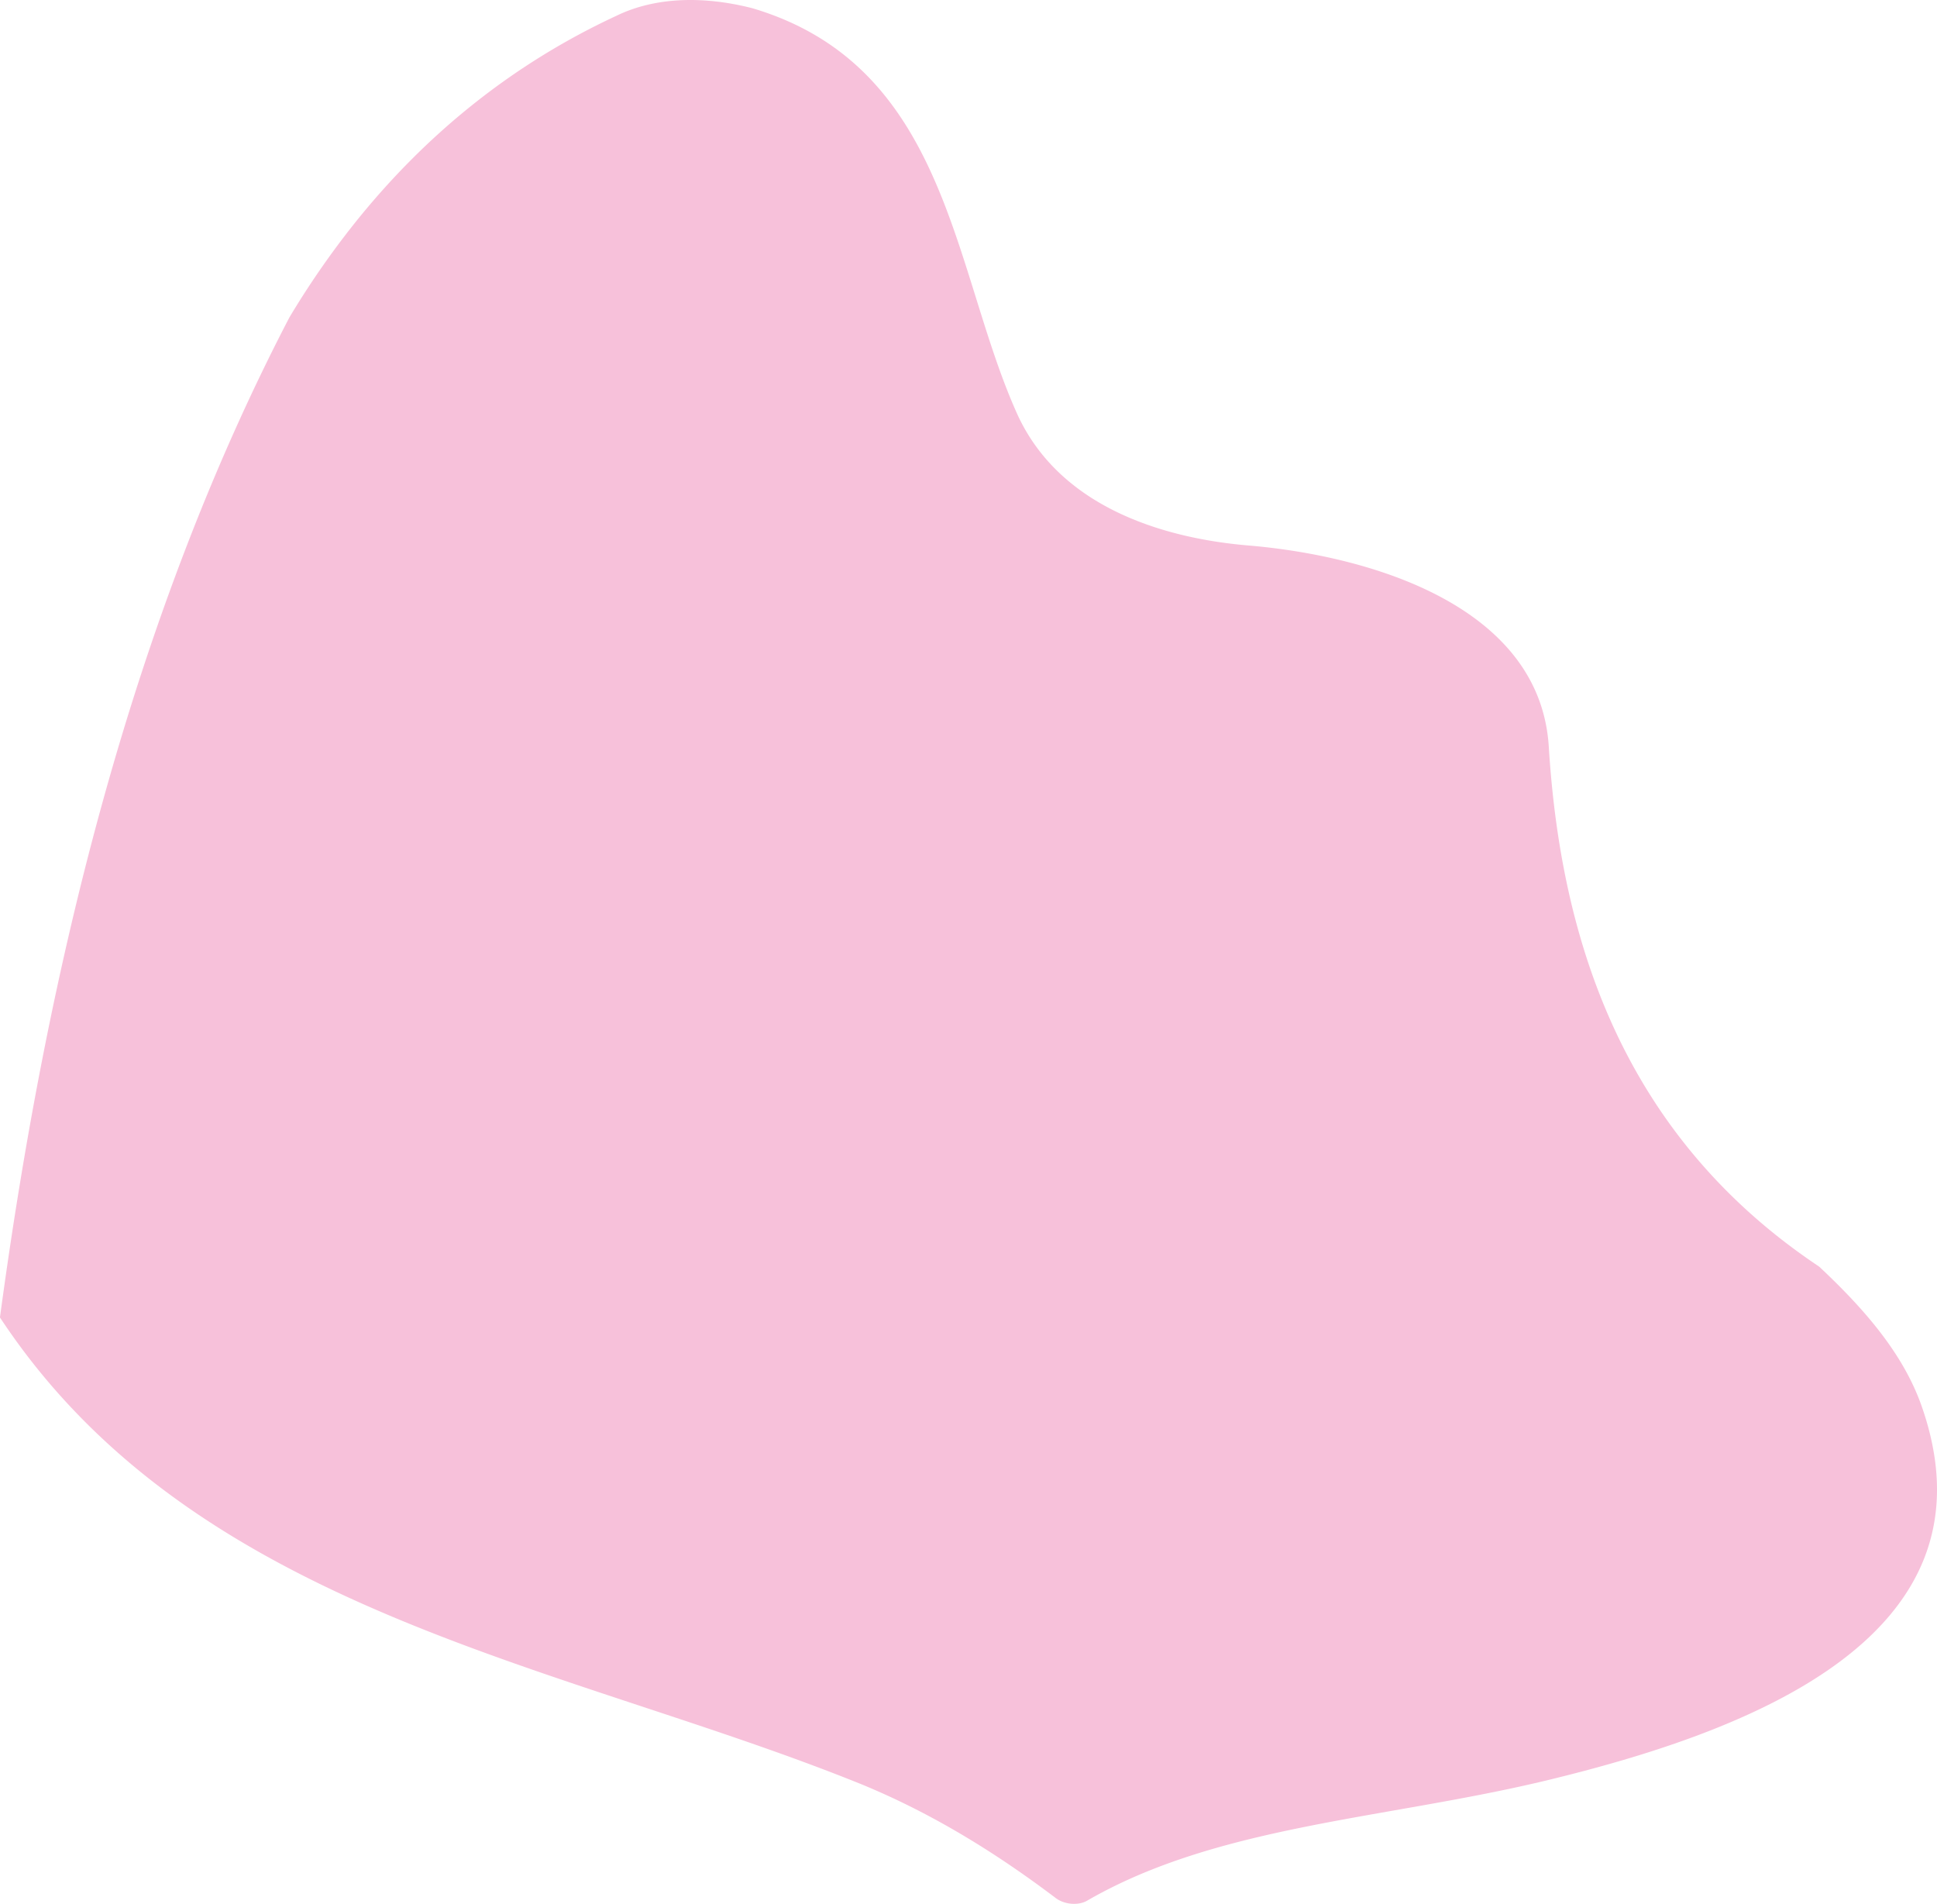 <svg id="Layer_1" data-name="Layer 1" xmlns="http://www.w3.org/2000/svg" viewBox="0 0 1673.01 1644.11"><defs><style>.cls-1{fill:#f7c1da;}</style></defs><title>graphic_filled_pink</title><path class="cls-1" d="M593,1807.68c112.76-65.13,257.07-70.21,396.36-103.69C1158,1663.27,1384,1582.34,1313.76,1381c-15.76-45.22-49.25-83.94-88.65-120.8C1052.6,1145.09,1001.56,973,991.56,810.54,983.52,690.68,840,646.91,734,637.62c-73.35-5.89-163.18-32.13-200.71-111.9C476.55,401.64,474,224,303.74,173.5c-42.61-10.91-84.25-9.62-117.39,6.52-92.69,43-167.78,105.54-227.63,181a739.62,739.62,0,0,0-54.86,79.49c-135.4,260.06-208.94,558.79-250,863.6C-177.29,1560,140.68,1603,398.59,1707.51c59.59,24.6,114.49,58.11,167.29,98.09C573.47,1811.24,585.57,1812.13,593,1807.68Z" transform="translate(346.1 -166.4)"/></svg>